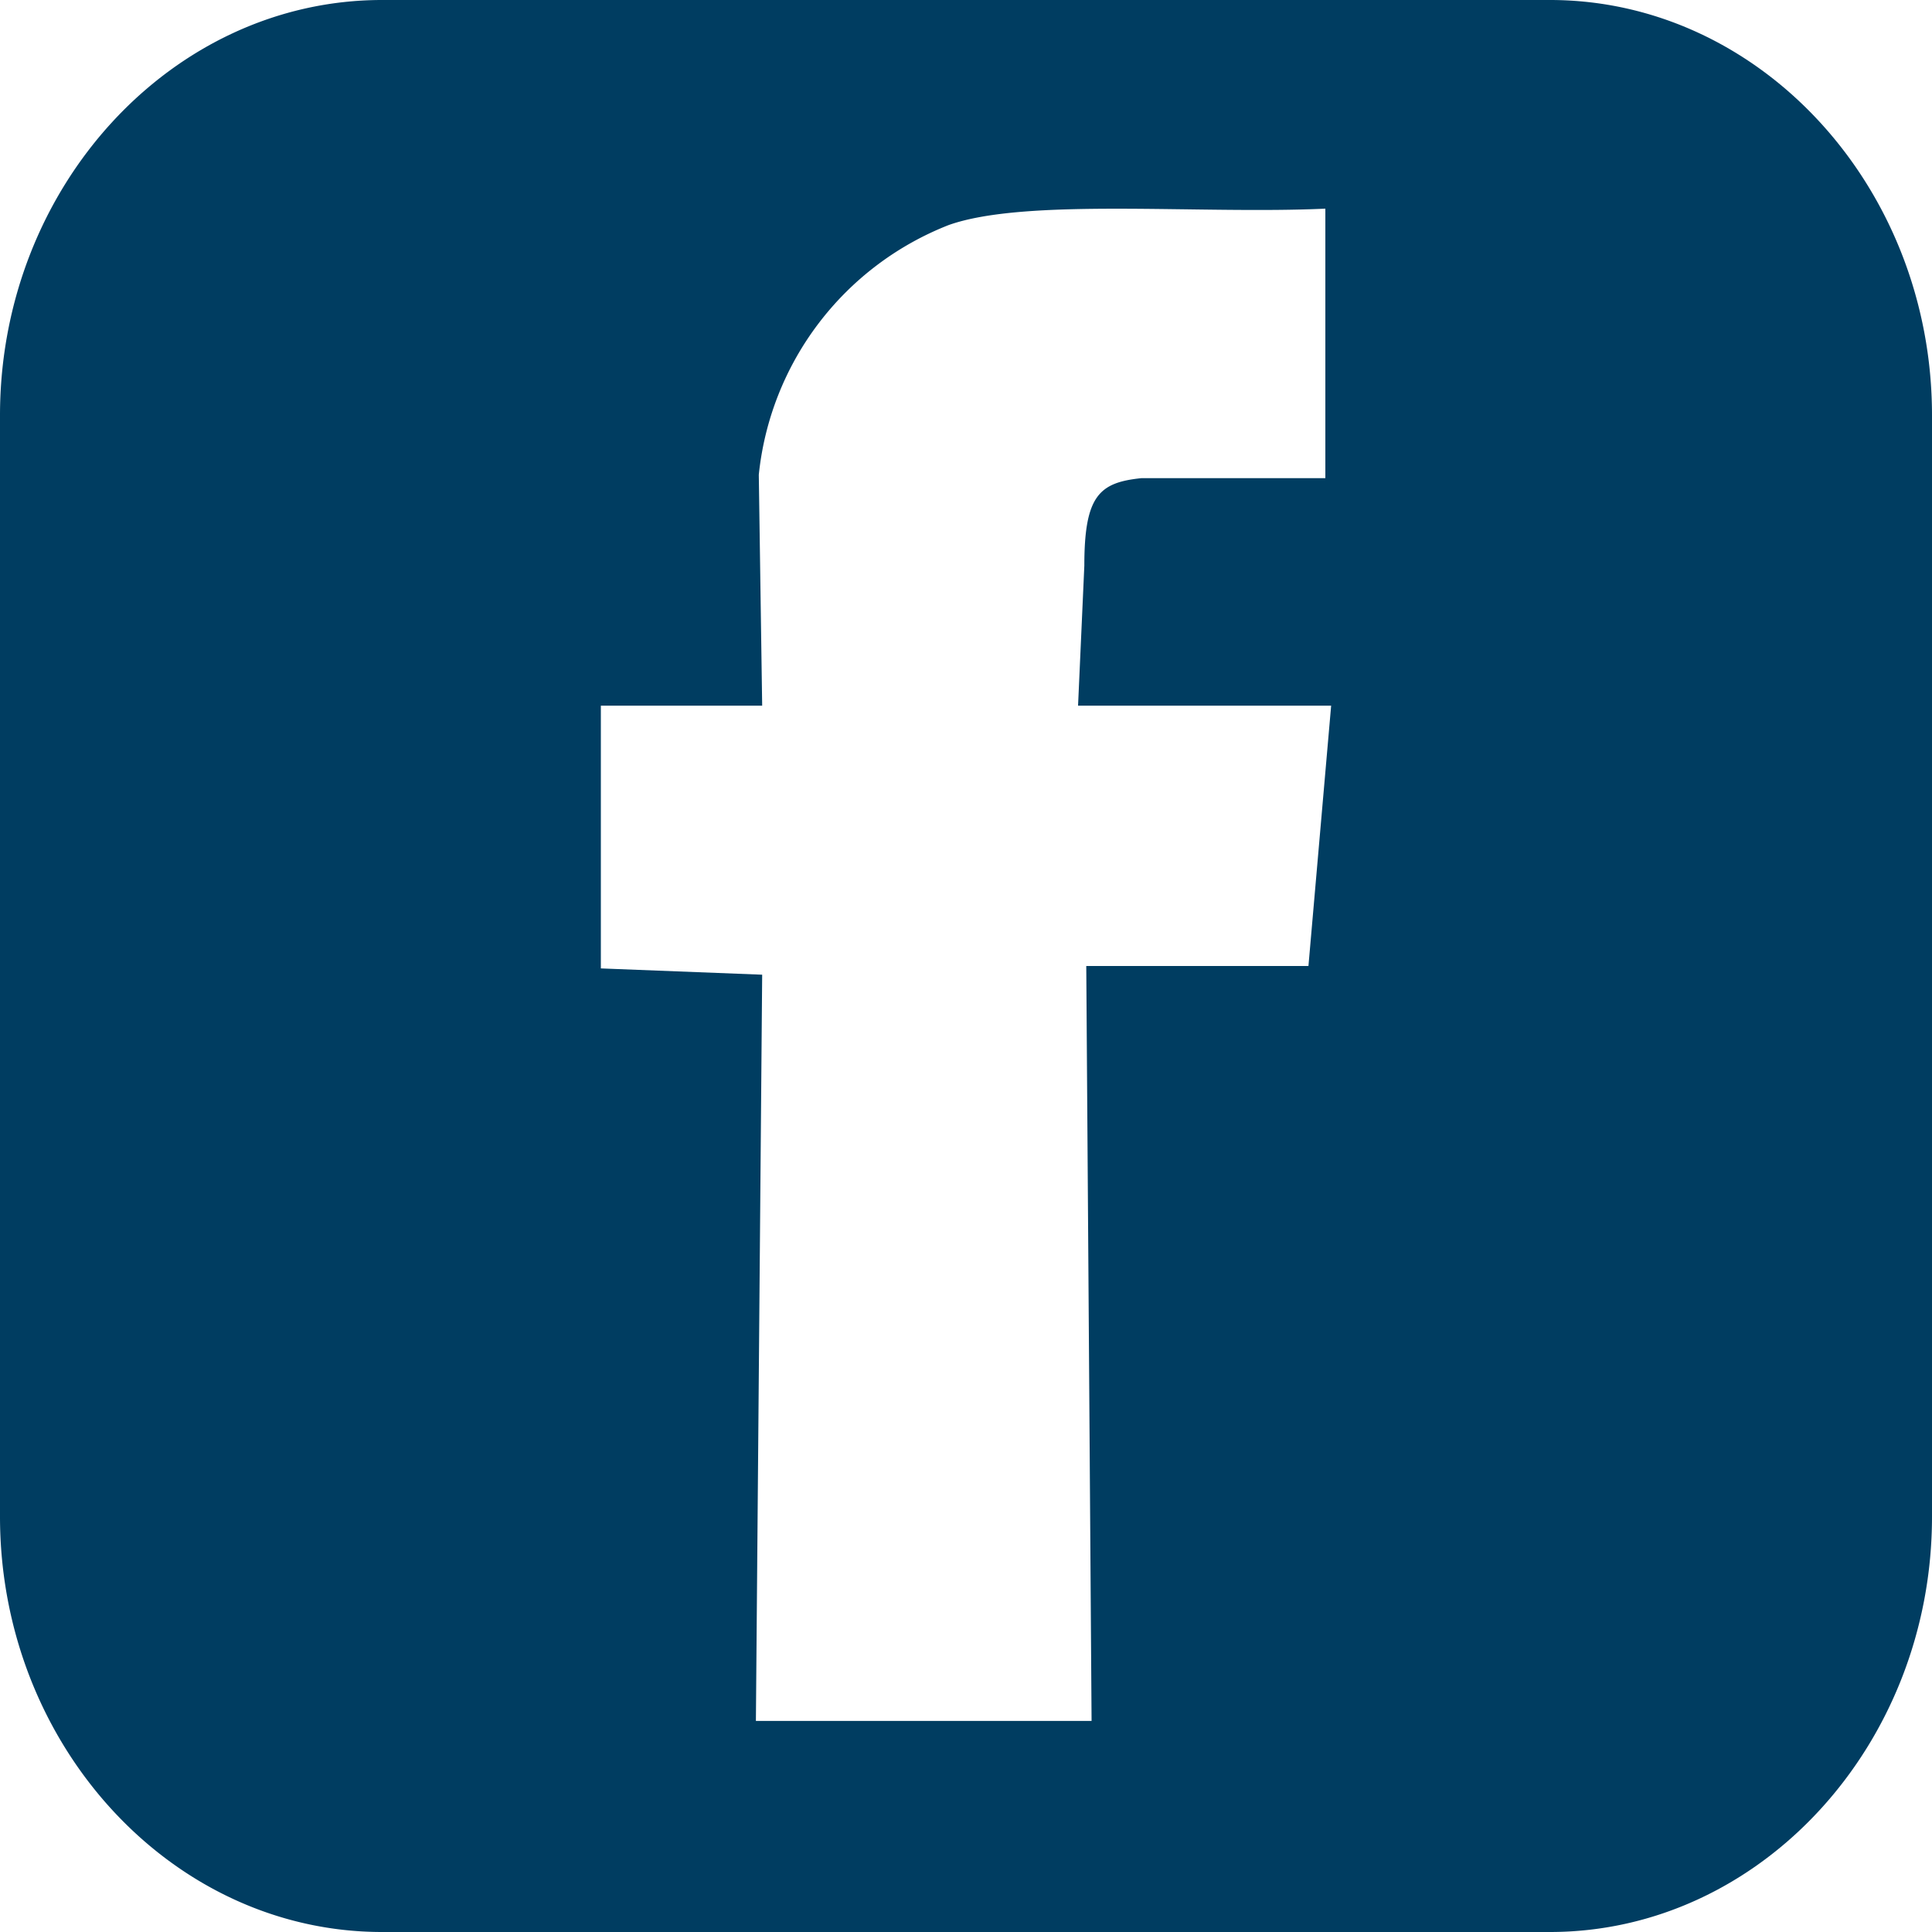 <svg id="Capa_1" data-name="Capa 1" xmlns="http://www.w3.org/2000/svg" viewBox="0 0 40 40"><title>face-nav</title><path d="M37.09,5H12.91C8.56,5,5,8.87,5,13.6V36.4C5,41.13,8.56,45,12.91,45H37.09C41.44,45,45,41.13,45,36.4V13.6C45,8.87,41.44,5,37.09,5Zm-5,20h-4.6l.11,15.63H20.65l.13-15.45-3.34-.13V19.61h3.34l-.07-4.78a6.24,6.24,0,0,1,3.93-5.17c1.6-.57,5.2-.22,7.8-.34l0,5.58H28.63c-.87.09-1.18.36-1.18,1.81l-.13,2.9h5.24Z" transform="translate(-5 -5)" fill="#003d61" fill-rule="evenodd"/></svg>